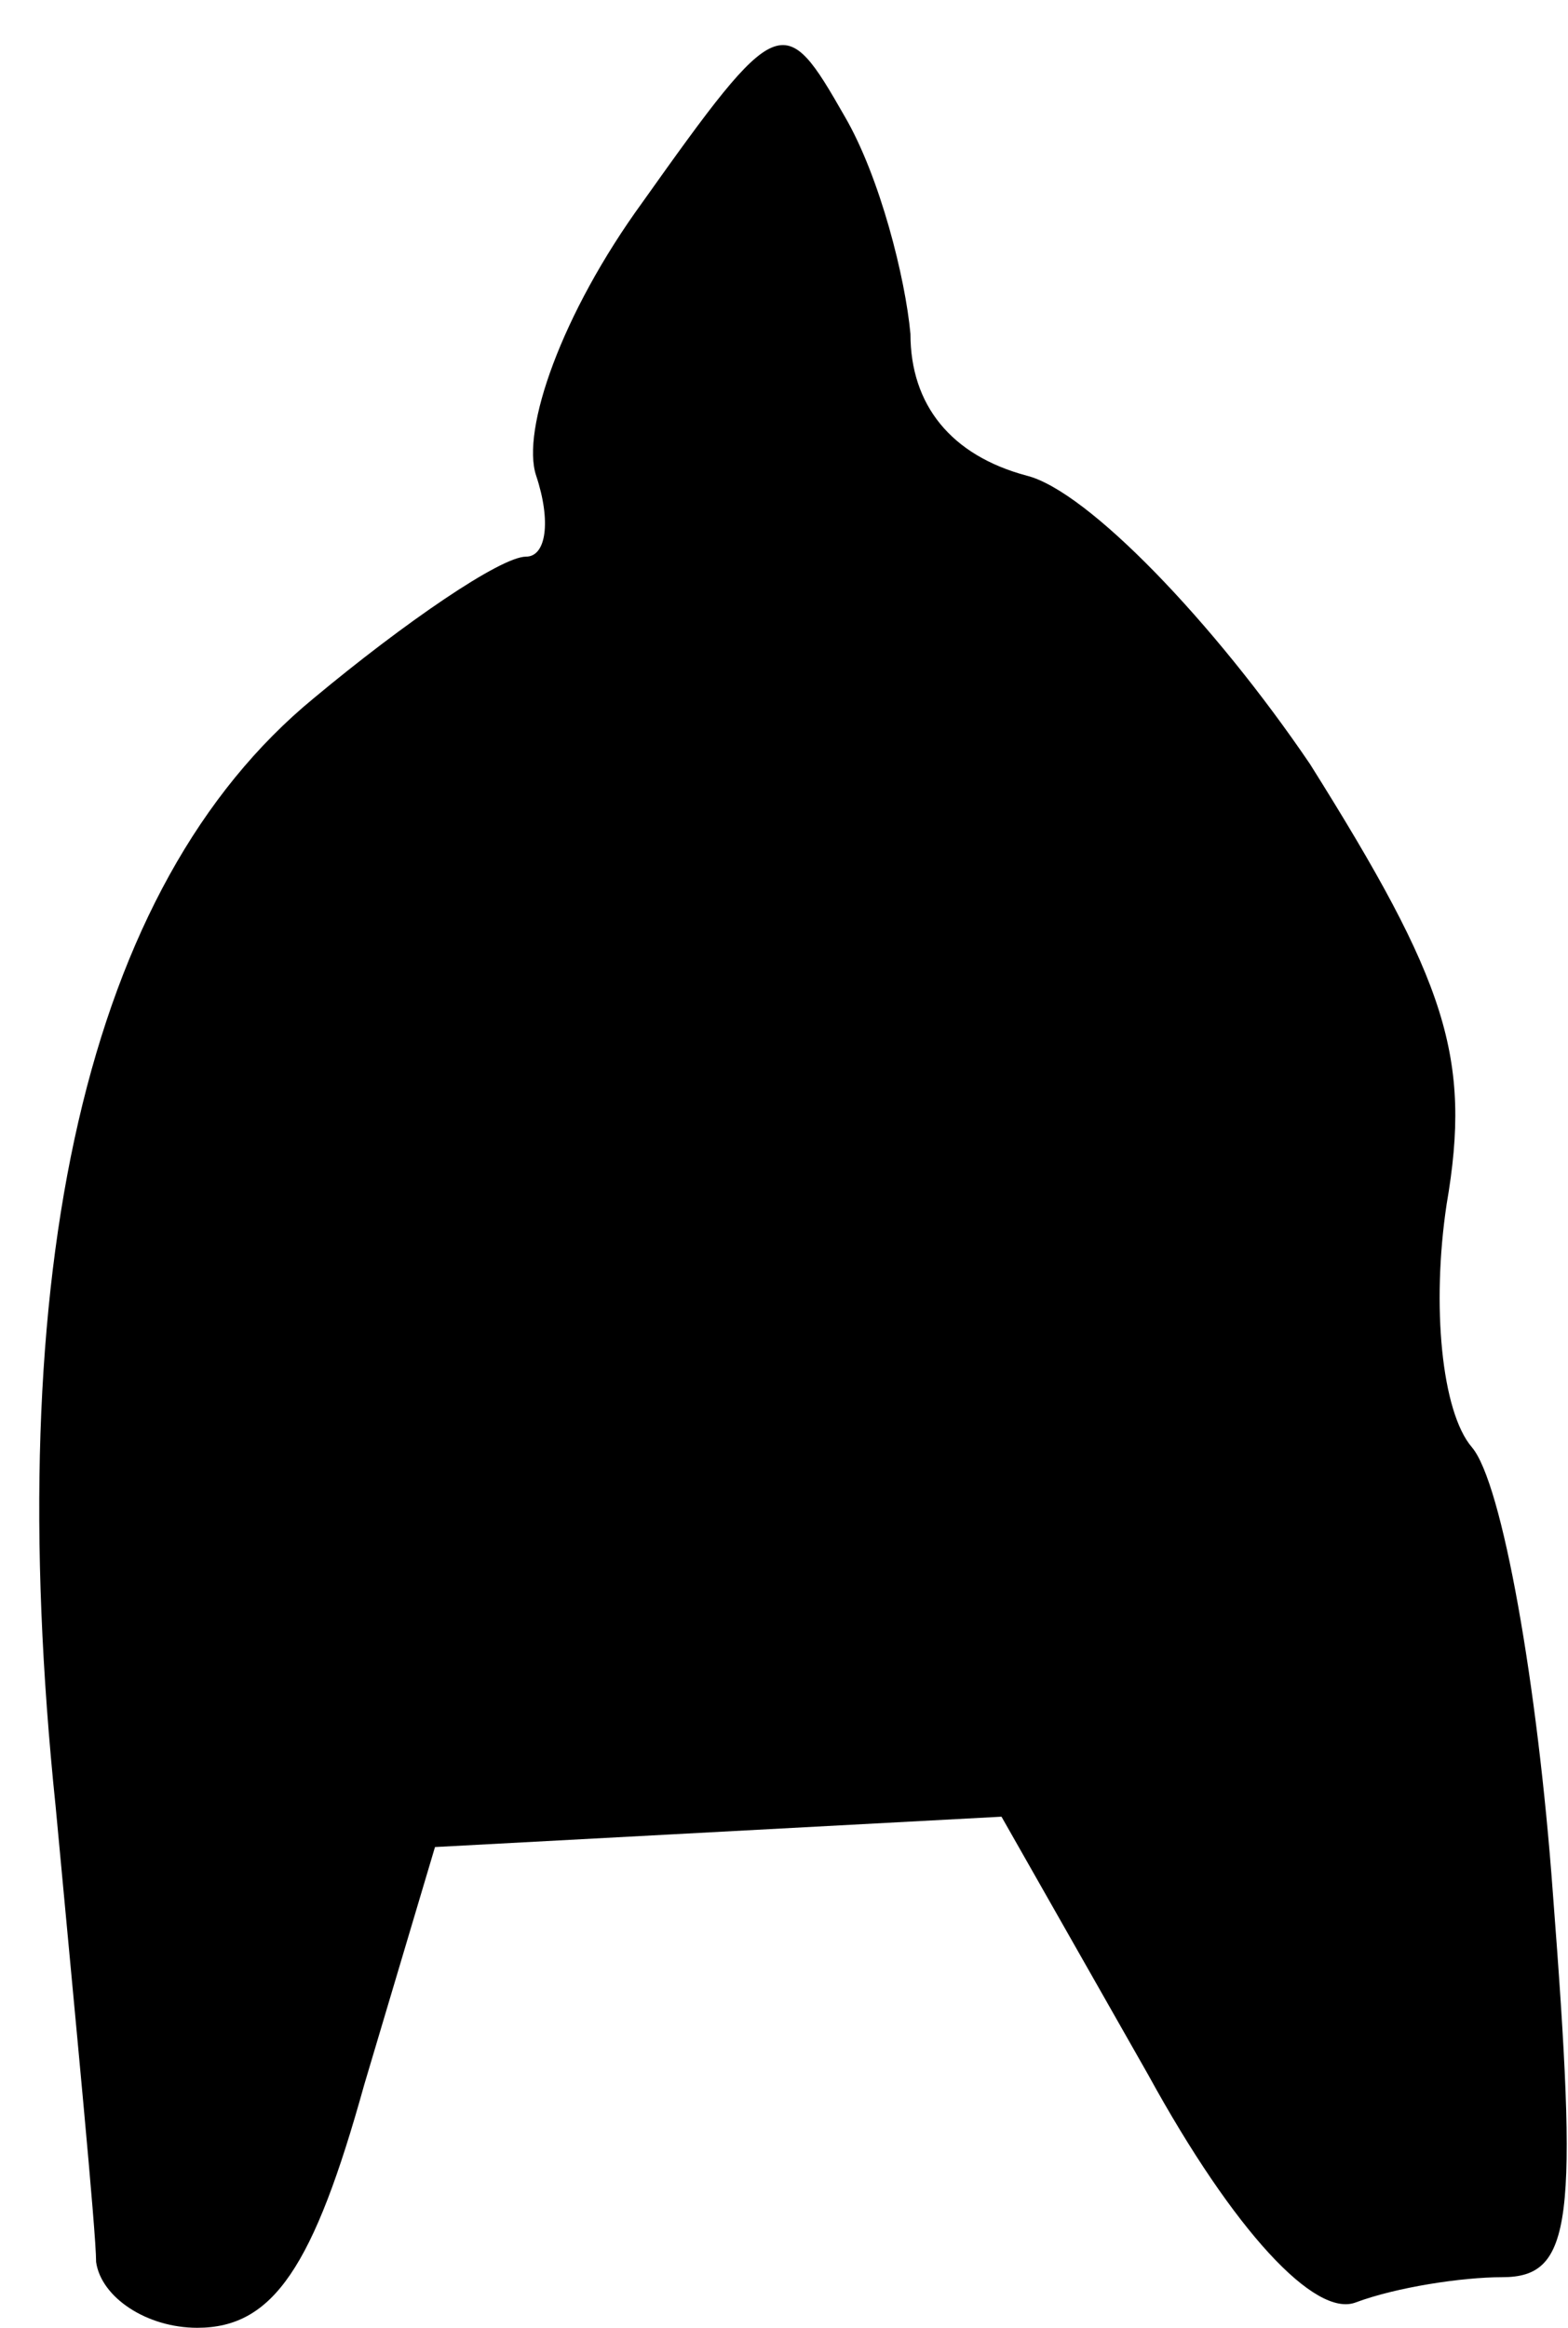 <?xml version="1.0" standalone="no"?>
<!DOCTYPE svg PUBLIC "-//W3C//DTD SVG 20010904//EN"
 "http://www.w3.org/TR/2001/REC-SVG-20010904/DTD/svg10.dtd">
<svg version="1.0" xmlns="http://www.w3.org/2000/svg"
 width="31pt" height="46pt" viewBox="0 0 31 46"
 preserveAspectRatio="xMidYMid meet">
<g transform="translate(0,46) scale(0.1,-0.1)"
fill="#000000" stroke="none">
<path fill="#000000" stroke="none" d="M127 420 c-16 -22 -24 -45 -21 -54 3
-9 2 -16 -2 -16 -5 0 -24 -13 -42 -28 -45 -37 -62 -113 -51 -219 4 -43 8 -84
8 -90 1 -7 10 -13 20 -13 15 0 23 12 33 48 l14 47 56 3 56 3 29 -51 c17 -31
33 -48 41 -45 8 3 21 5 29 5 14 0 15 11 10 76 -3 41 -10 81 -16 88 -6 7 -8 28
-5 48 5 29 0 44 -27 87 -19 28 -44 54 -56 57 -15 4 -23 14 -23 28 -1 11 -6 31
-13 43 -12 21 -13 21 -40 -17z"/>
</g>
</svg>

